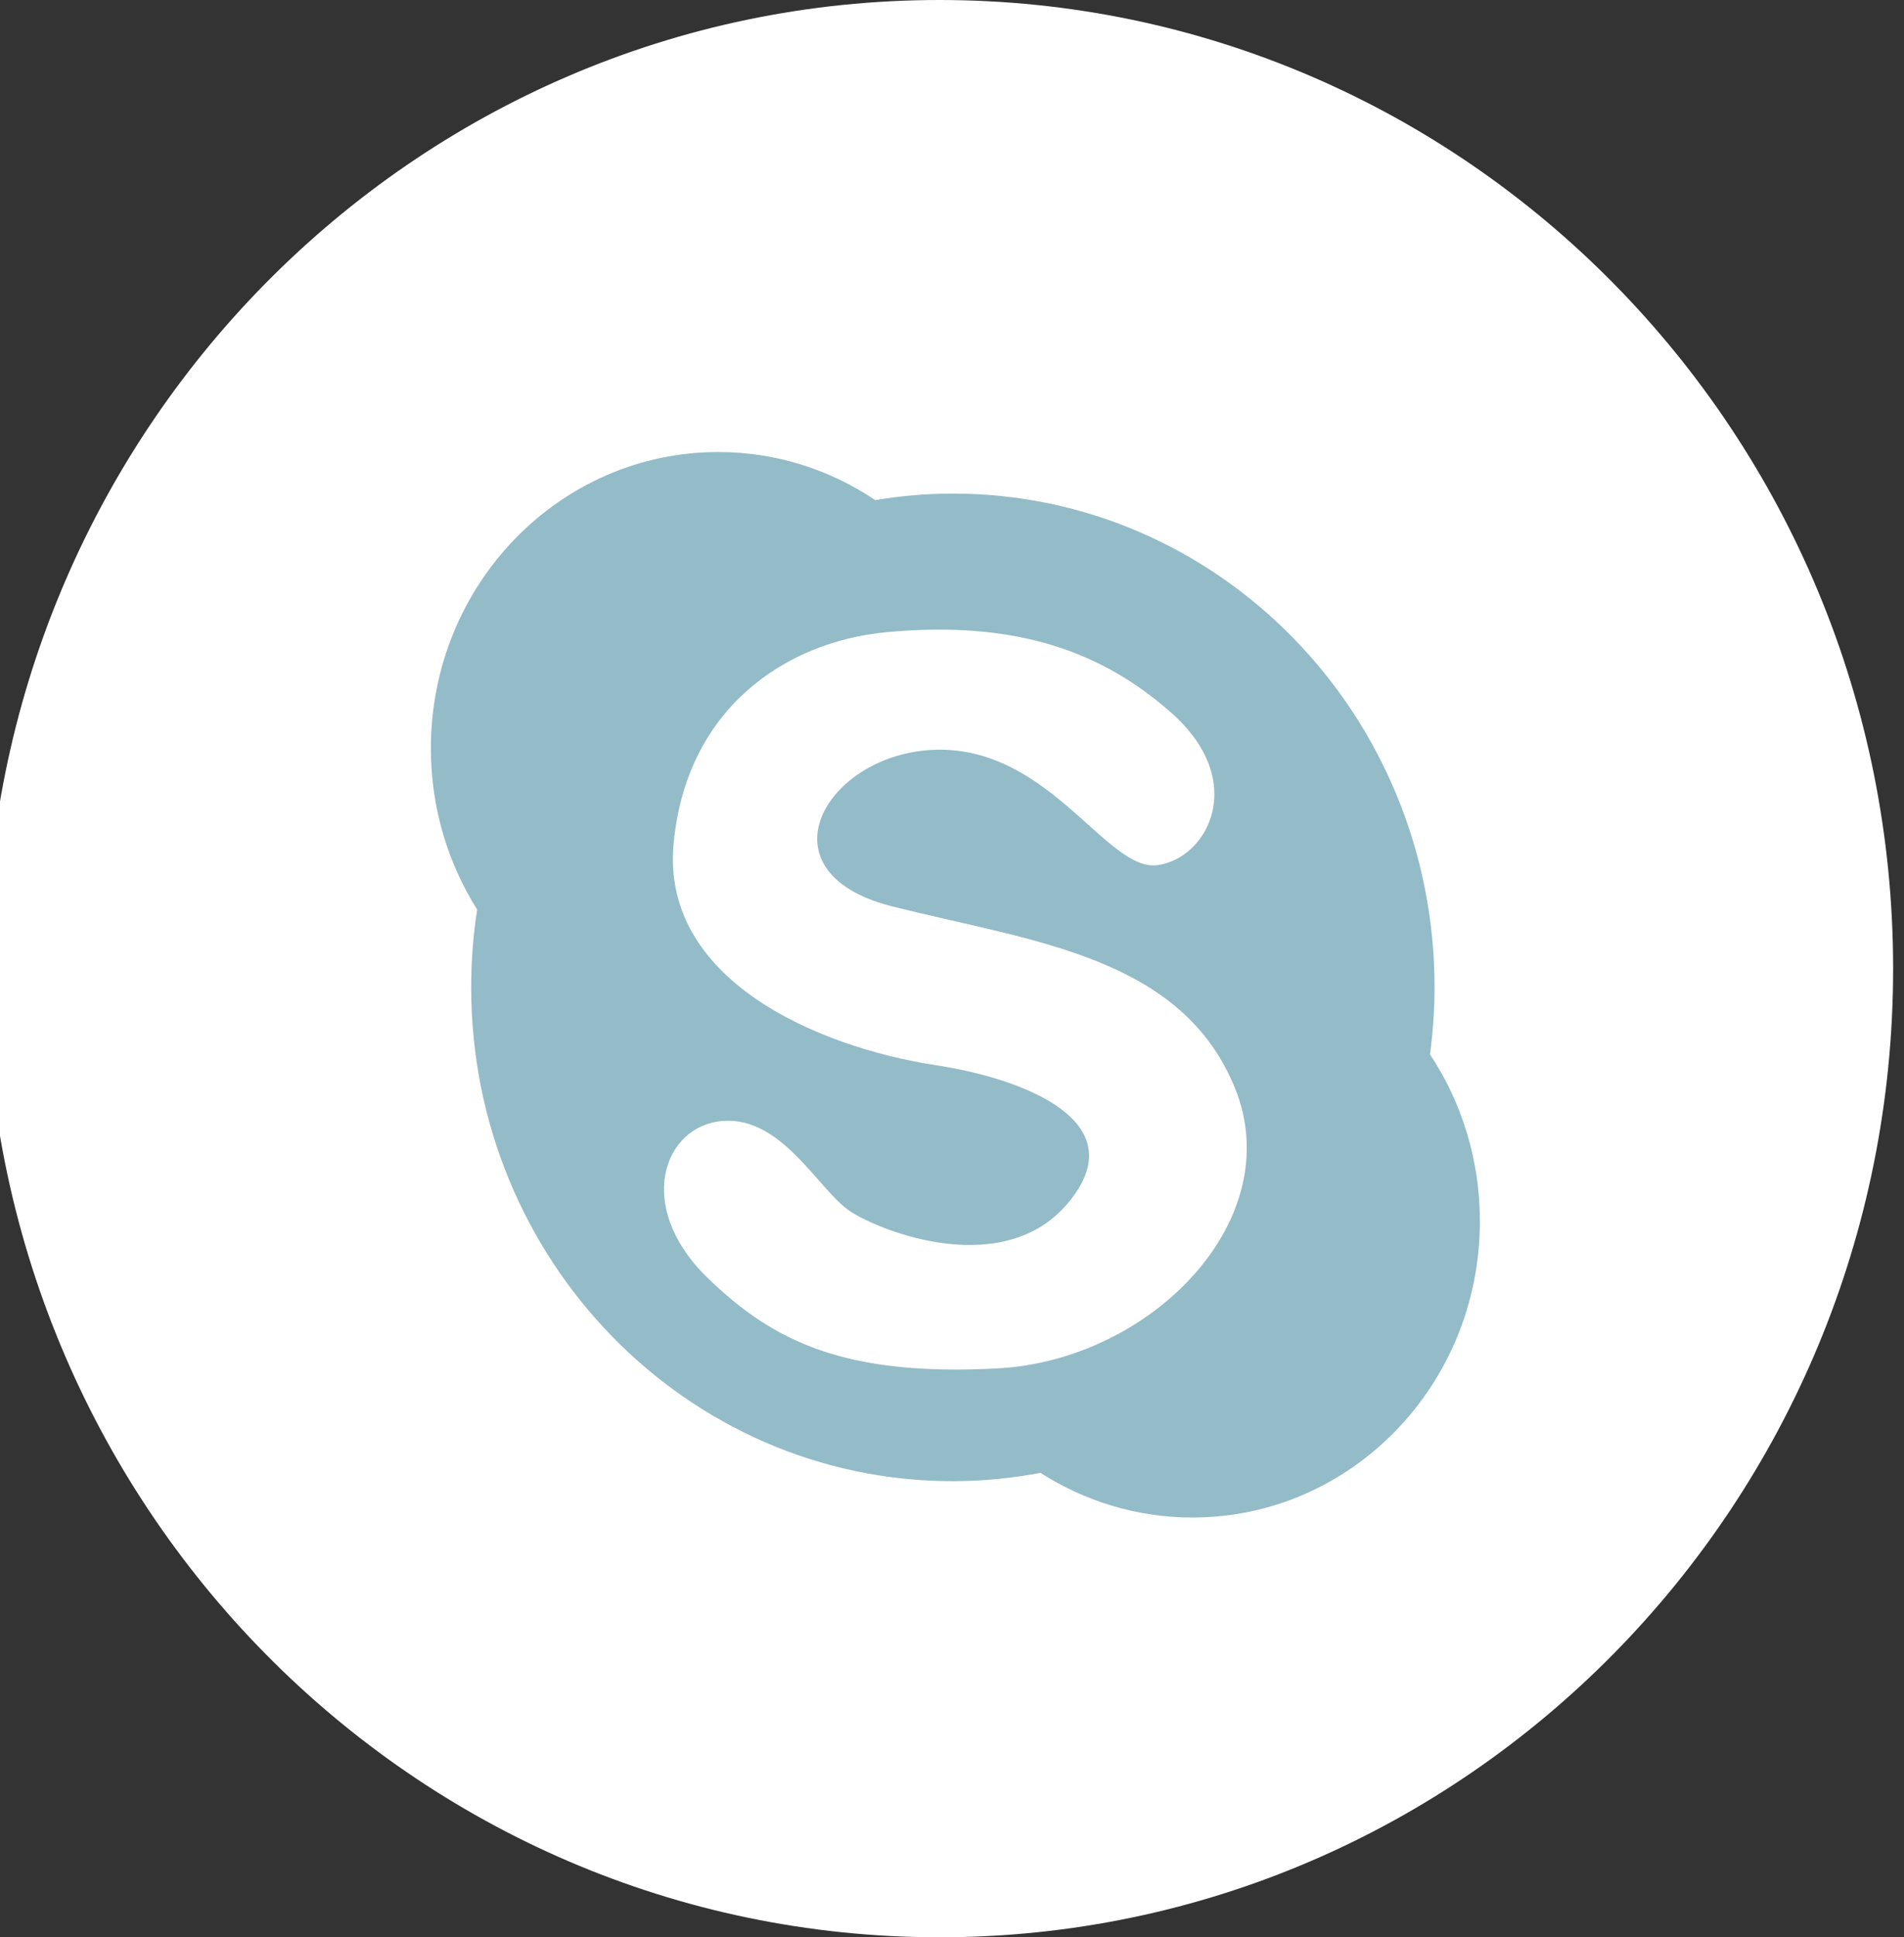 <?xml version="1.0" encoding="UTF-8" standalone="no"?>
<svg width="59px" height="60px" viewBox="0 0 59 60" version="1.1" xmlns="http://www.w3.org/2000/svg" xmlns:xlink="http://www.w3.org/1999/xlink" xmlns:sketch="http://www.bohemiancoding.com/sketch/ns">
    <rect x="0" y="0" width="59" height="60" fill="#333333" stroke="none"/>
    <!-- Generator: Sketch 3.0 (7574) - http://www.bohemiancoding.com/sketch -->
    <title>Skype 2</title>
    <description>Created with Sketch.</description>
    <defs></defs>
    <g id="Page-1" stroke="none" stroke-width="1" fill="none" fill-rule="evenodd" sketch:type="MSPage">
        <g id="Skype" sketch:type="MSLayerGroup">
            <g id="Page-1" sketch:type="MSShapeGroup">
                <g id="Skype">
                    <g id="Group">
                        <path d="M-0.439,30 C-0.439,13.431 12.792,0 29.112,0 C45.433,0 58.663,13.431 58.663,30 C58.663,46.569 45.433,60 29.112,60 C12.792,60 -0.439,46.569 -0.439,30 L-0.439,30 Z" id="Shape" fill="#ffffff"></path>
                        <path d="M44.453,30.581 C44.453,22.135 37.769,15.287 29.526,15.287 C28.707,15.287 27.904,15.357 27.122,15.489 C25.721,14.548 24.053,14 22.258,14 C17.337,14 13.352,18.107 13.352,23.175 C13.352,25.019 13.879,26.732 14.786,28.17 C14.664,28.956 14.601,29.761 14.601,30.58 C14.601,39.027 21.281,45.874 29.526,45.874 C30.457,45.874 31.363,45.781 32.243,45.617 C33.612,46.491 35.223,47 36.951,47 C41.871,47 45.858,42.892 45.858,37.825 C45.858,35.909 45.289,34.128 44.312,32.656 C44.401,31.976 44.453,31.284 44.453,30.581 L44.453,30.581 Z M21.92,39.571 C19.647,37.362 20.56,34.844 22.412,34.716 C24.262,34.588 25.374,36.887 26.361,37.527 C27.348,38.165 31.102,39.617 33.085,37.27 C35.244,34.716 31.649,33.394 29.014,32.993 C25.251,32.417 20.501,30.31 20.871,26.157 C21.24,22.008 24.276,19.88 27.47,19.58 C31.542,19.197 34.193,20.218 36.29,22.071 C38.715,24.211 37.403,26.603 35.858,26.796 C34.319,26.987 32.591,23.276 29.199,23.22 C25.702,23.163 23.338,26.987 27.655,28.074 C31.974,29.16 36.6,29.606 38.266,33.694 C39.933,37.782 35.676,42.123 30.924,42.38 C26.177,42.636 23.955,41.548 21.92,39.571 L21.92,39.571 Z" id="Path" fill="#94bbc8"></path>
                    </g>
                </g>
            </g>
        </g>
    </g>
</svg>